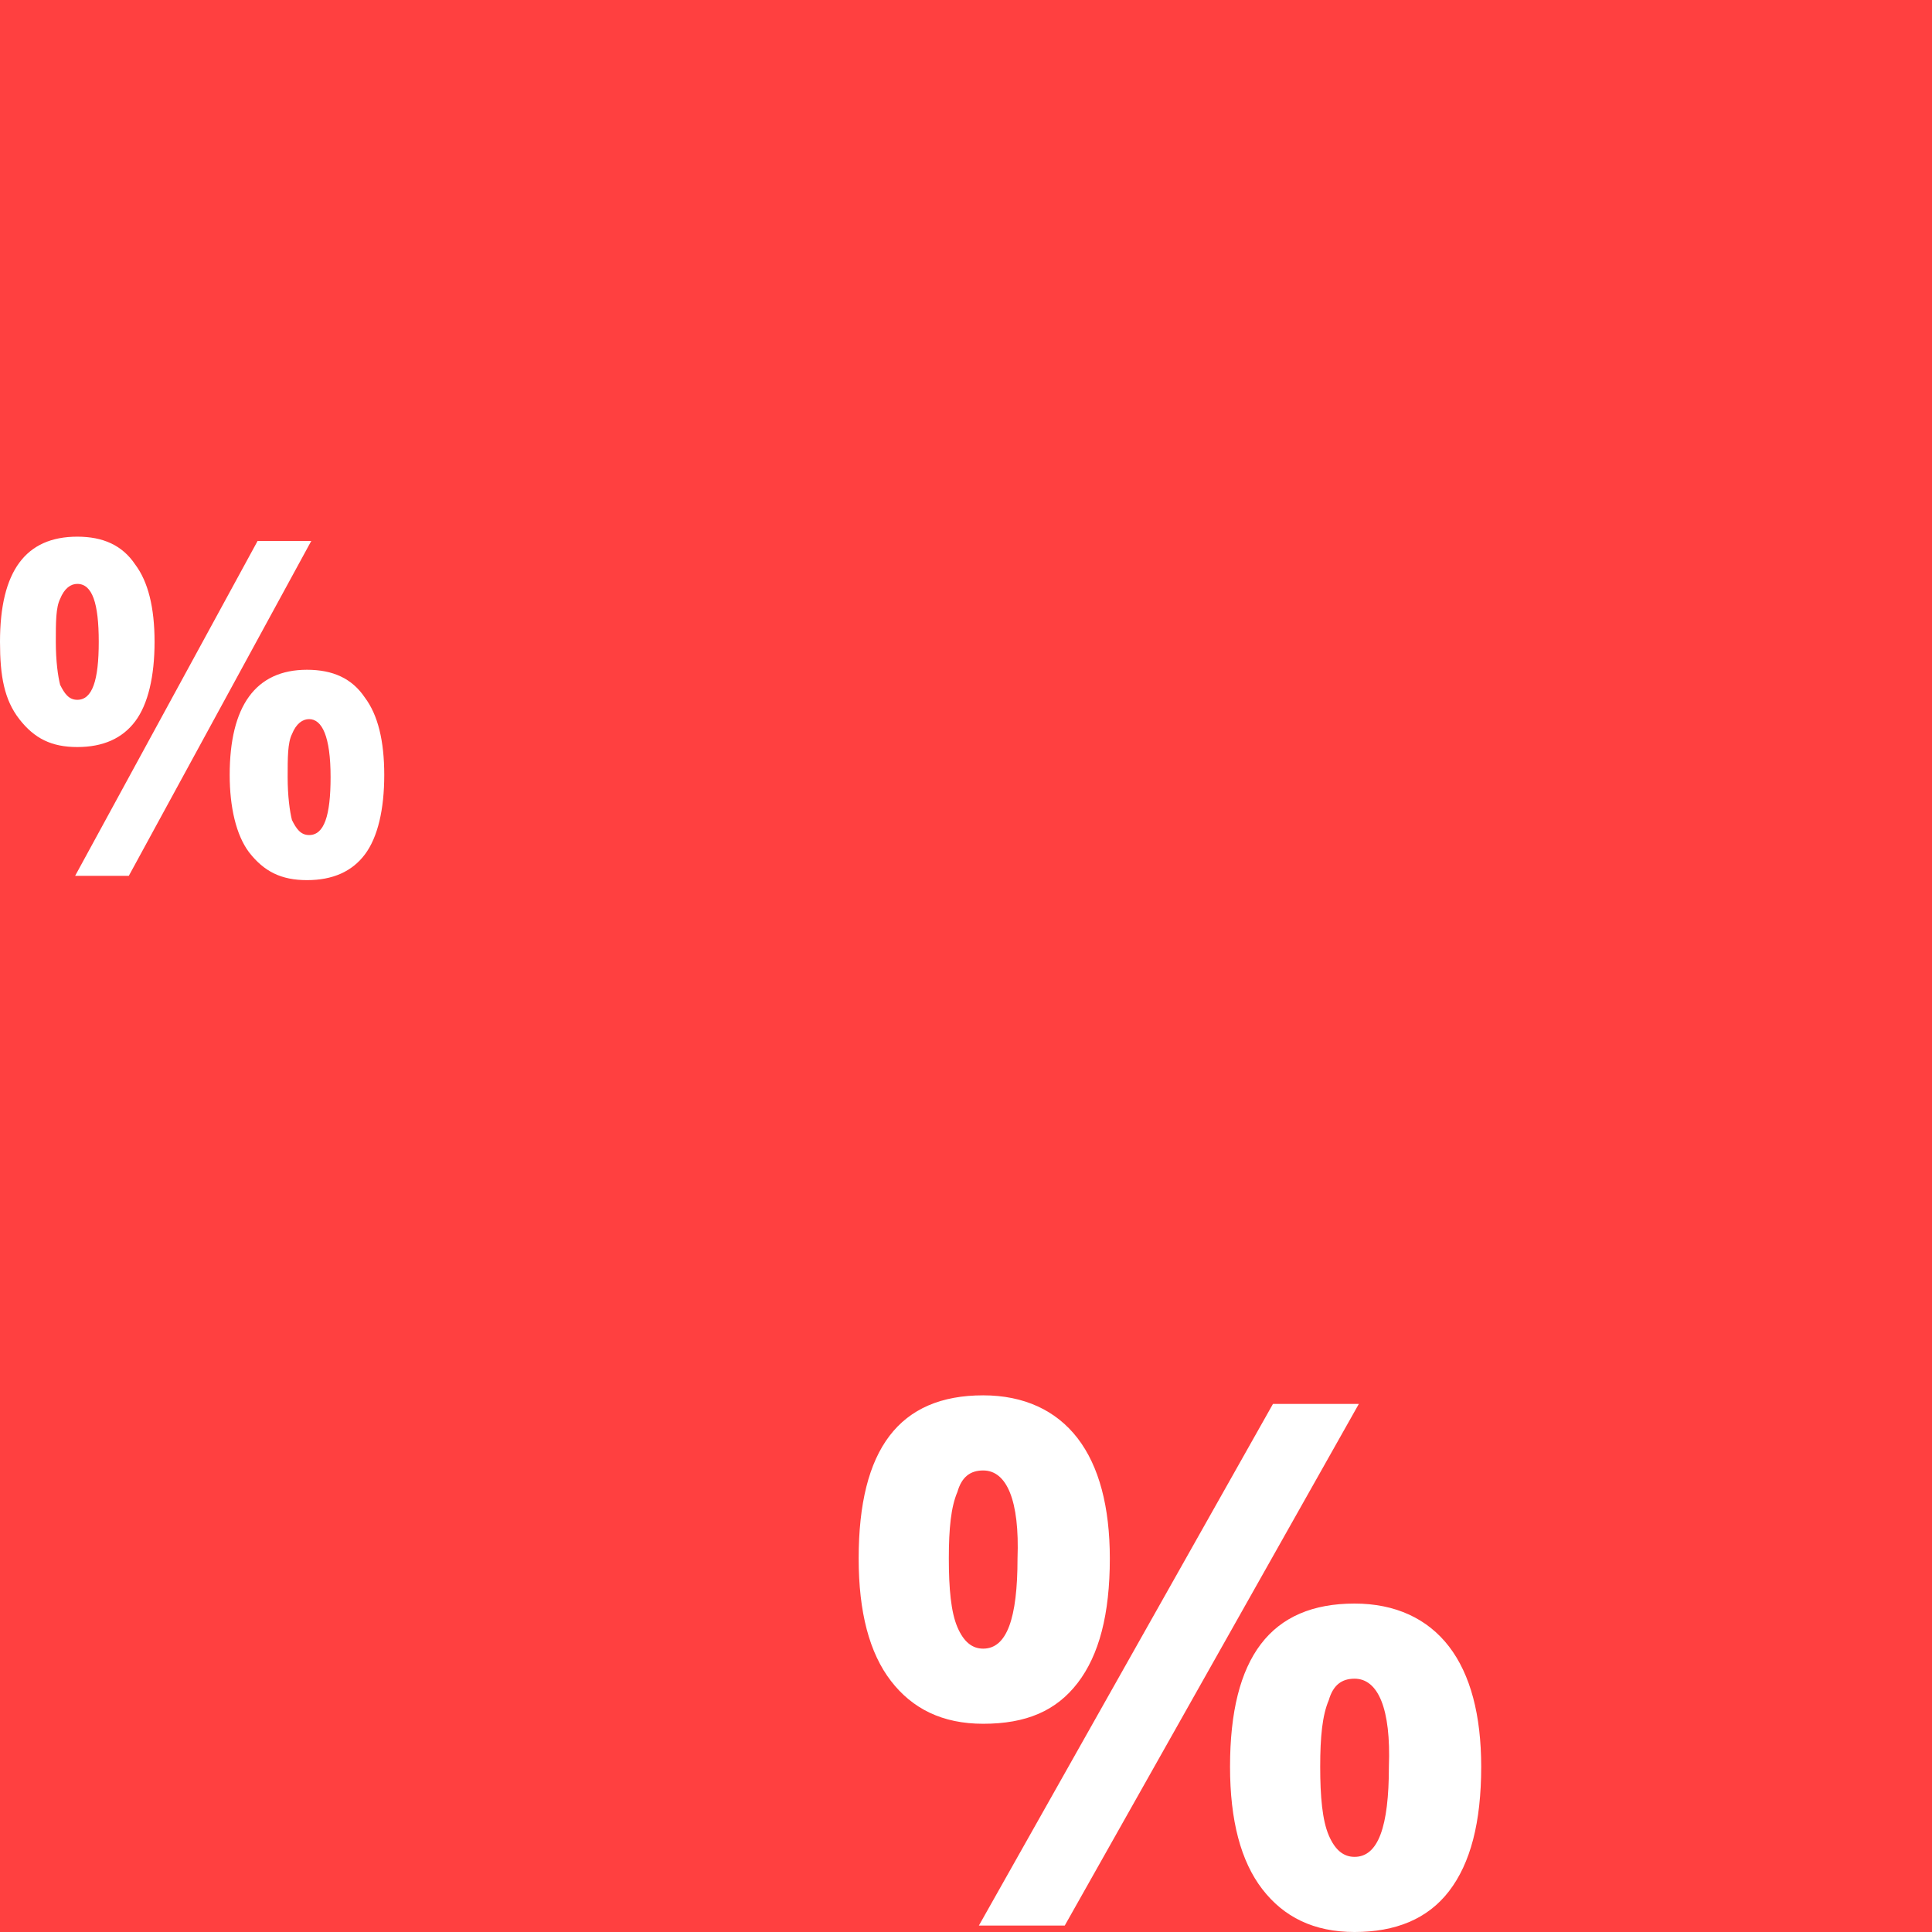 <?xml version="1.0" encoding="utf-8"?>
<!-- Generator: Adobe Illustrator 22.1.0, SVG Export Plug-In . SVG Version: 6.00 Build 0)  -->
<svg version="1.1" id="Layer_1" xmlns="http://www.w3.org/2000/svg" xmlns:xlink="http://www.w3.org/1999/xlink" x="0px" y="0px"
	 viewBox="0 0 90 90" style="enable-background:new 0 0 90 90;" xml:space="preserve">
<style type="text/css">
	.st0{fill:#FF4040;}
	.st1{fill:#FFFFFF;}
</style>
<path class="st0" d="M0,0h90v90H0V0z"/>
<path class="st1" d="M67.5,88.1c-1,1.3-2.5,1.9-4.4,1.9c-1.9,0-3.3-0.7-4.3-2c-1-1.3-1.5-3.2-1.5-5.7c0-5.1,1.9-7.6,5.8-7.6
	c1.9,0,3.4,0.7,4.4,2c1,1.3,1.5,3.2,1.5,5.6C69,84.9,68.5,86.8,67.5,88.1z M63.1,78.2c-0.6,0-1,0.3-1.2,1c-0.3,0.7-0.4,1.7-0.4,3.1
	c0,1.4,0.1,2.5,0.4,3.2c0.3,0.7,0.7,1,1.2,1c1.1,0,1.6-1.4,1.6-4.2C64.8,79.6,64.2,78.2,63.1,78.2z M45.6,89.7l13.7-24.3h4
	L49.6,89.7H45.6z M45.8,80.3c-1.9,0-3.3-0.7-4.3-2c-1-1.3-1.5-3.2-1.5-5.7c0-5.1,1.9-7.6,5.8-7.6c1.9,0,3.4,0.7,4.4,2
	c1,1.3,1.5,3.2,1.5,5.6c0,2.6-0.5,4.5-1.5,5.8C49.2,79.7,47.8,80.3,45.8,80.3z M45.8,68.5c-0.6,0-1,0.3-1.2,1
	c-0.3,0.7-0.4,1.7-0.4,3.1c0,1.4,0.1,2.5,0.4,3.2c0.3,0.7,0.7,1,1.2,1c1.1,0,1.6-1.4,1.6-4.2C47.5,69.9,46.9,68.5,45.8,68.5z
	 M14.3,41c-1.2,0-2-0.4-2.7-1.3c-0.6-0.8-0.9-2.1-0.9-3.6c0-3.2,1.2-4.9,3.6-4.9c1.2,0,2.1,0.4,2.7,1.3c0.6,0.8,0.9,2,0.9,3.6
	c0,1.6-0.3,2.9-0.9,3.7C16.4,40.6,15.5,41,14.3,41z M14.4,33.5c-0.3,0-0.6,0.2-0.8,0.7c-0.2,0.4-0.2,1.1-0.2,2c0,0.9,0.1,1.6,0.2,2
	c0.2,0.4,0.4,0.7,0.8,0.7c0.7,0,1-0.9,1-2.7C15.4,34.3,15,33.5,14.4,33.5z M3.5,40.8L12,25.2h2.5L6,40.8H3.5z M3.6,34.8
	c-1.2,0-2-0.4-2.7-1.3S0,31.5,0,29.9C0,26.6,1.2,25,3.6,25c1.2,0,2.1,0.4,2.7,1.3c0.6,0.8,0.9,2,0.9,3.6c0,1.6-0.3,2.9-0.9,3.7
	C5.7,34.4,4.8,34.8,3.6,34.8z M3.6,27.2c-0.3,0-0.6,0.2-0.8,0.7c-0.2,0.4-0.2,1.1-0.2,2s0.1,1.6,0.2,2c0.2,0.4,0.4,0.7,0.8,0.7
	c0.7,0,1-0.9,1-2.7C4.6,28.1,4.3,27.2,3.6,27.2z"/>
</svg>

